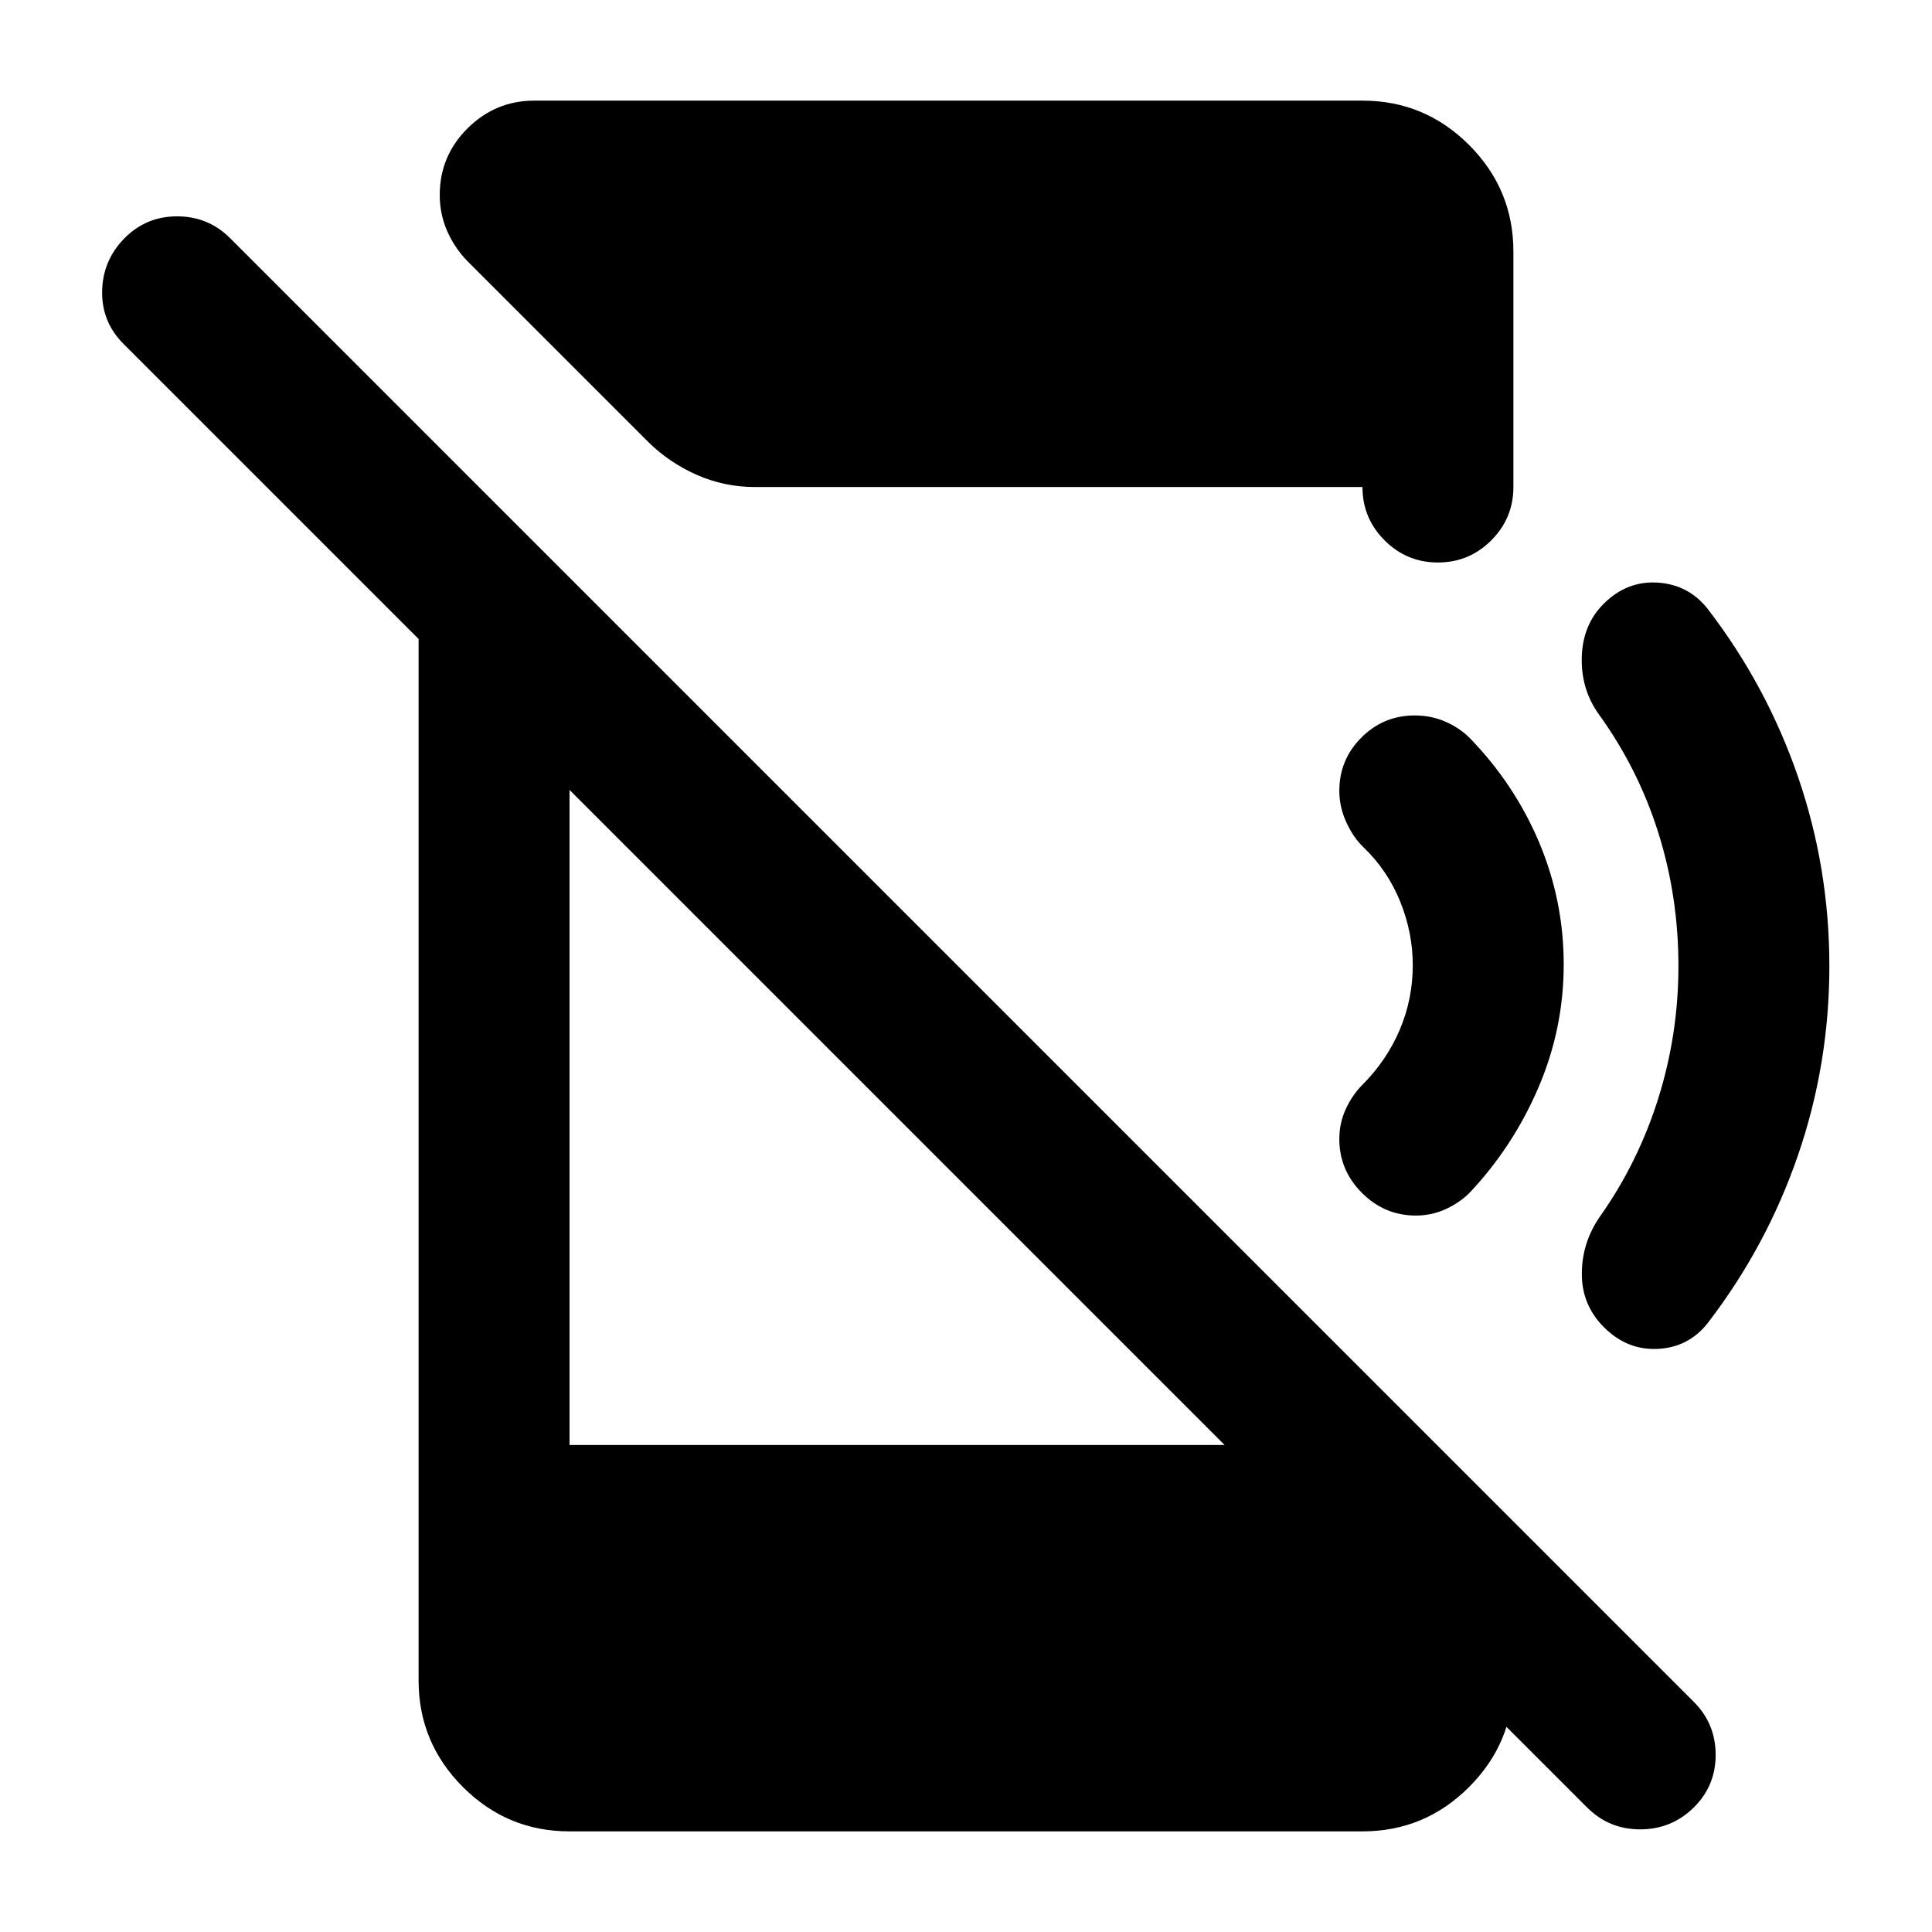<svg xmlns="http://www.w3.org/2000/svg" height="24" viewBox="0 -960 960 960" width="24"><path d="M788.63-61.87 61.37-789.13Q50.5-800 50.75-815.25q.25-15.25 11-26.25t26.25-11q15.5 0 26.37 10.87l727.26 727.26Q852.5-103.5 852.5-88q0 15.5-11 26.25T815-51q-15.5 0-26.37-10.87ZM208-695l75 76v377h378.5L752-137v12q0 30.94-22.03 52.97Q707.94-50 677-50H283q-30.94 0-52.97-22.03Q208-94.06 208-125v-570Zm506.5 14.5q-15.5 0-26.5-11T677-718H375q-15.14 0-28.87-6.09-13.72-6.1-24.13-16.41L232.5-830q-6.53-6.62-10.27-15.13-3.73-8.51-3.73-17.96 0-19.41 13.85-33.16Q246.2-910 265.5-910H677q30.94 0 52.97 22.03Q752-865.94 752-835v117q0 15.5-11 26.5t-26.5 11ZM909-480q0 48.76-15.61 94.11-15.62 45.35-44.89 83.39-9.5 12-24.75 12.75T797-300.5q-11-11-11-26.5t9-28.5q19-26.89 29-58.76 10-31.88 10-65.74 0-34.5-10-66.25T794.5-605q-9-12.5-8.52-28.61.48-16.1 11.02-26.52 11.5-11.37 26.75-10.37t24.75 13q29.27 38.04 44.89 83.39Q909-528.76 909-480Zm-132-.75q0 31.75-12.5 61t-34.09 52.25q-4.91 5-11.91 8.25t-15 3.25q-15.5 0-26.75-11.25T665.5-394q0-8 3.25-15t8.25-12q12-12 18.5-27.25t6.5-32.25q0-16-6.25-31.5t-18.25-27q-5-4.76-8.5-12.38-3.5-7.62-3.5-15.62 0-15.55 10.98-26.52Q687.45-604.5 703-604.5q8 0 15 3t12.09 8q22.41 23 34.66 52 12.25 29 12.25 60.75Z"/></svg>